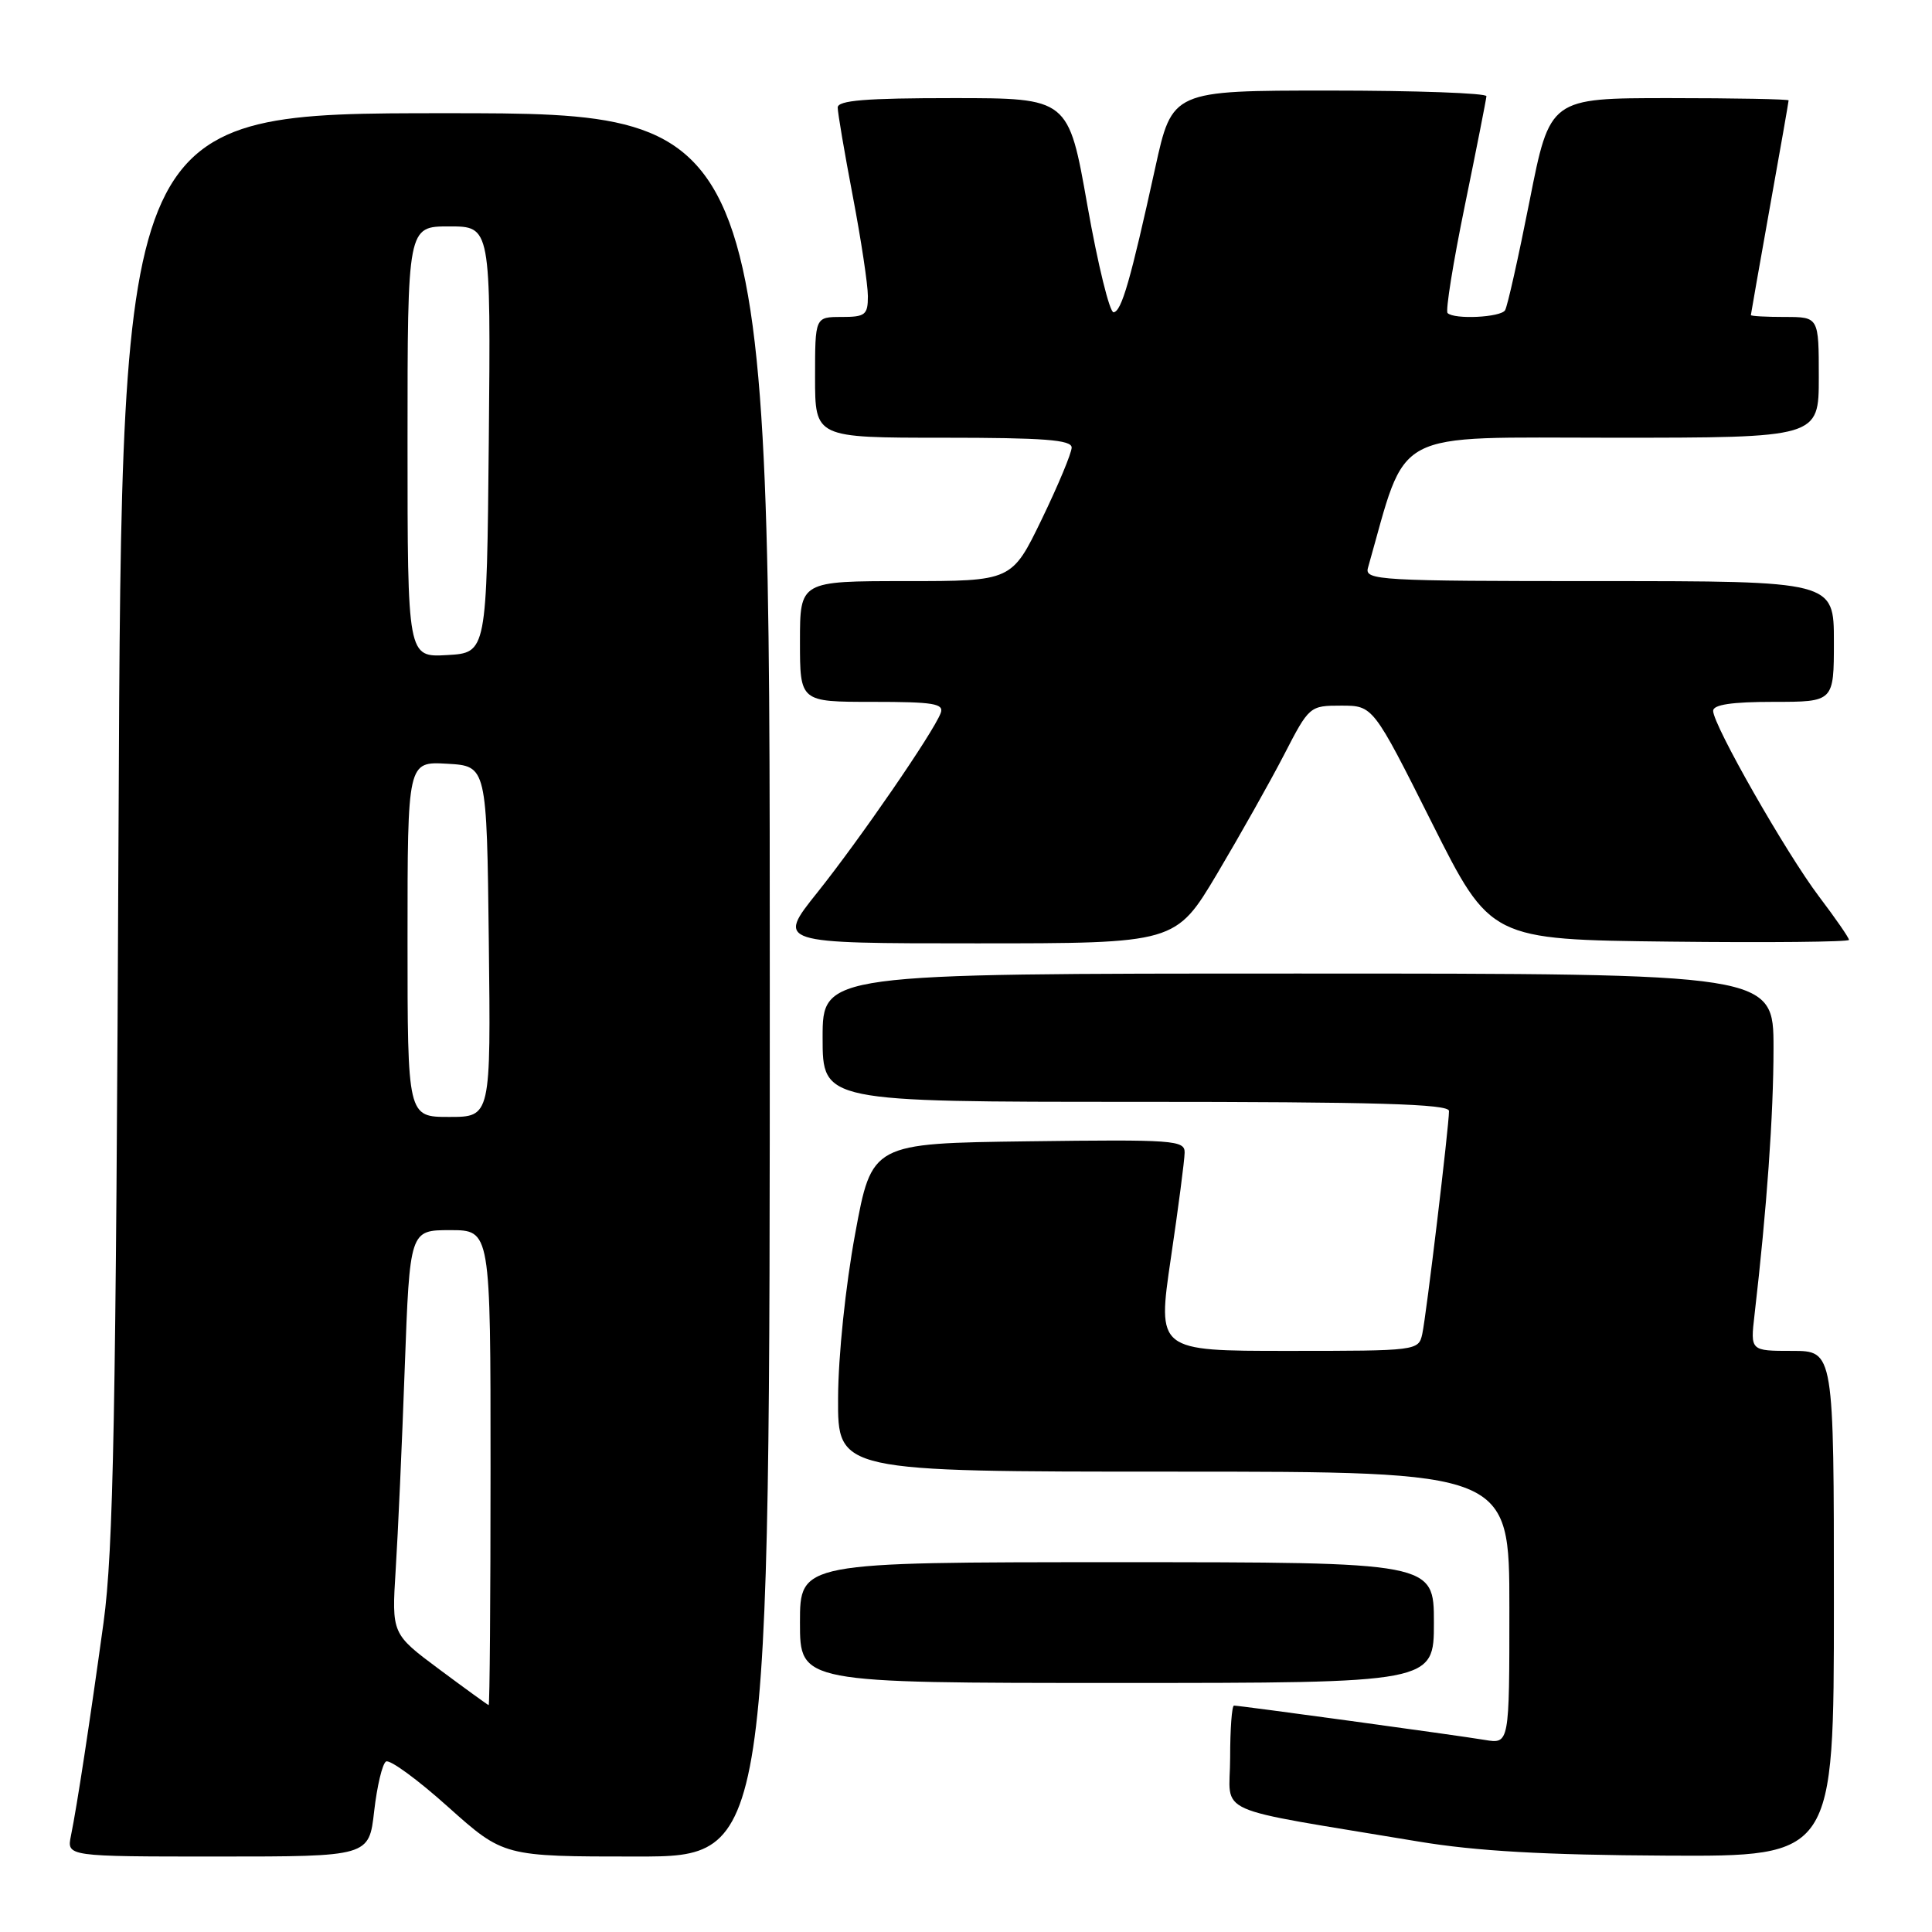 <?xml version="1.0" encoding="UTF-8" standalone="no"?>
<!DOCTYPE svg PUBLIC "-//W3C//DTD SVG 1.1//EN" "http://www.w3.org/Graphics/SVG/1.1/DTD/svg11.dtd" >
<svg xmlns="http://www.w3.org/2000/svg" xmlns:xlink="http://www.w3.org/1999/xlink" version="1.1" viewBox="0 0 256 256">
 <g >
 <path fill="currentColor"
d=" M 49.58 239.98 C 49.96 236.67 50.66 233.71 51.15 233.41 C 51.64 233.10 55.35 235.81 59.38 239.43 C 66.73 246.00 66.73 246.00 84.36 246.00 C 102.00 246.00 102.00 246.00 102.00 130.50 C 102.00 15.00 102.00 15.00 59.06 15.00 C 16.12 15.00 16.12 15.00 15.71 109.25 C 15.36 187.88 15.03 205.41 13.72 215.00 C 11.90 228.21 10.21 239.28 9.40 243.25 C 8.84 246.00 8.84 246.00 28.87 246.00 C 48.90 246.00 48.90 246.00 49.58 239.98 Z  M 243.00 212.50 C 243.00 179.00 243.00 179.00 237.47 179.00 C 231.93 179.00 231.93 179.00 232.48 174.25 C 234.11 160.20 235.00 147.71 235.00 138.89 C 235.00 129.00 235.00 129.00 172.00 129.00 C 109.00 129.00 109.00 129.00 109.00 137.50 C 109.00 146.00 109.00 146.00 150.50 146.00 C 182.30 146.00 192.00 146.28 192.00 147.21 C 192.00 149.21 188.99 174.33 188.46 176.75 C 187.97 178.98 187.79 179.00 170.65 179.00 C 153.34 179.00 153.34 179.00 155.14 166.75 C 156.14 160.01 156.96 153.70 156.97 152.73 C 157.00 151.08 155.55 150.98 136.26 151.23 C 115.52 151.50 115.52 151.50 113.31 163.50 C 112.04 170.37 111.07 179.67 111.05 185.25 C 111.00 195.00 111.00 195.00 155.50 195.00 C 200.00 195.00 200.00 195.00 200.00 213.05 C 200.00 231.09 200.00 231.09 196.75 230.55 C 193.12 229.94 164.30 226.00 163.51 226.00 C 163.23 226.00 163.00 229.11 163.00 232.91 C 163.00 240.69 159.97 239.34 188.00 244.02 C 195.58 245.28 204.68 245.80 220.75 245.88 C 243.00 246.00 243.00 246.00 243.00 212.50 Z  M 190.00 215.00 C 190.00 207.00 190.00 207.00 148.00 207.00 C 106.00 207.00 106.00 207.00 106.00 215.00 C 106.00 223.00 106.00 223.00 148.00 223.00 C 190.00 223.00 190.00 223.00 190.00 215.00 Z  M 161.29 115.75 C 164.31 110.66 168.30 103.58 170.15 100.00 C 173.47 93.56 173.54 93.50 177.72 93.50 C 181.94 93.50 181.94 93.50 189.72 109.00 C 197.50 124.50 197.50 124.50 221.25 124.77 C 234.31 124.92 245.00 124.81 245.00 124.54 C 245.00 124.26 243.22 121.69 241.04 118.81 C 236.68 113.05 227.00 96.07 227.00 94.19 C 227.00 93.37 229.48 93.00 235.00 93.00 C 243.00 93.00 243.00 93.00 243.00 85.00 C 243.00 77.00 243.00 77.00 211.88 77.00 C 182.73 77.00 180.80 76.89 181.26 75.25 C 186.57 56.58 183.89 58.00 213.70 58.00 C 241.00 58.00 241.00 58.00 241.00 50.00 C 241.00 42.00 241.00 42.00 236.50 42.00 C 234.03 42.00 232.00 41.89 232.00 41.75 C 232.01 41.61 233.13 35.22 234.50 27.55 C 235.88 19.88 237.00 13.47 237.00 13.30 C 237.00 13.14 229.88 13.00 221.19 13.00 C 205.37 13.00 205.37 13.00 202.68 26.61 C 201.20 34.09 199.74 40.62 199.43 41.11 C 198.85 42.06 192.69 42.36 191.81 41.48 C 191.52 41.19 192.55 34.78 194.10 27.23 C 195.65 19.68 196.93 13.16 196.96 12.75 C 196.98 12.34 187.62 12.00 176.16 12.00 C 155.32 12.00 155.32 12.00 153.07 22.25 C 149.80 37.13 148.62 41.25 147.56 41.38 C 147.04 41.45 145.48 35.09 144.09 27.25 C 141.58 13.00 141.58 13.00 126.29 13.00 C 114.71 13.00 111.00 13.30 111.00 14.25 C 111.00 14.94 111.90 20.23 113.00 26.00 C 114.10 31.77 115.00 37.73 115.00 39.25 C 115.00 41.73 114.65 42.00 111.50 42.00 C 108.00 42.00 108.00 42.00 108.00 50.00 C 108.00 58.00 108.00 58.00 125.00 58.00 C 138.30 58.00 142.00 58.28 142.00 59.30 C 142.00 60.02 140.22 64.29 138.04 68.80 C 134.07 77.00 134.07 77.00 120.04 77.00 C 106.00 77.00 106.00 77.00 106.00 85.00 C 106.00 93.00 106.00 93.00 115.61 93.00 C 123.73 93.00 125.13 93.23 124.64 94.50 C 123.65 97.09 113.93 111.21 108.31 118.25 C 102.91 125.00 102.91 125.00 129.35 125.00 C 155.78 125.00 155.78 125.00 161.29 115.75 Z  M 58.20 221.19 C 51.90 216.50 51.90 216.50 52.43 208.00 C 52.73 203.32 53.27 191.29 53.63 181.25 C 54.30 163.00 54.30 163.00 59.65 163.00 C 65.00 163.00 65.00 163.00 65.00 194.50 C 65.00 211.82 64.89 225.97 64.75 225.94 C 64.61 225.90 61.67 223.77 58.20 221.19 Z  M 54.00 124.45 C 54.00 100.90 54.00 100.90 59.25 101.20 C 64.50 101.50 64.50 101.50 64.77 124.75 C 65.04 148.00 65.04 148.00 59.52 148.00 C 54.00 148.00 54.00 148.00 54.00 124.45 Z  M 54.00 58.55 C 54.00 30.00 54.00 30.00 59.52 30.00 C 65.03 30.00 65.03 30.00 64.77 58.25 C 64.50 86.50 64.50 86.50 59.25 86.80 C 54.00 87.10 54.00 87.10 54.00 58.55 Z "/>
</g>
</svg>